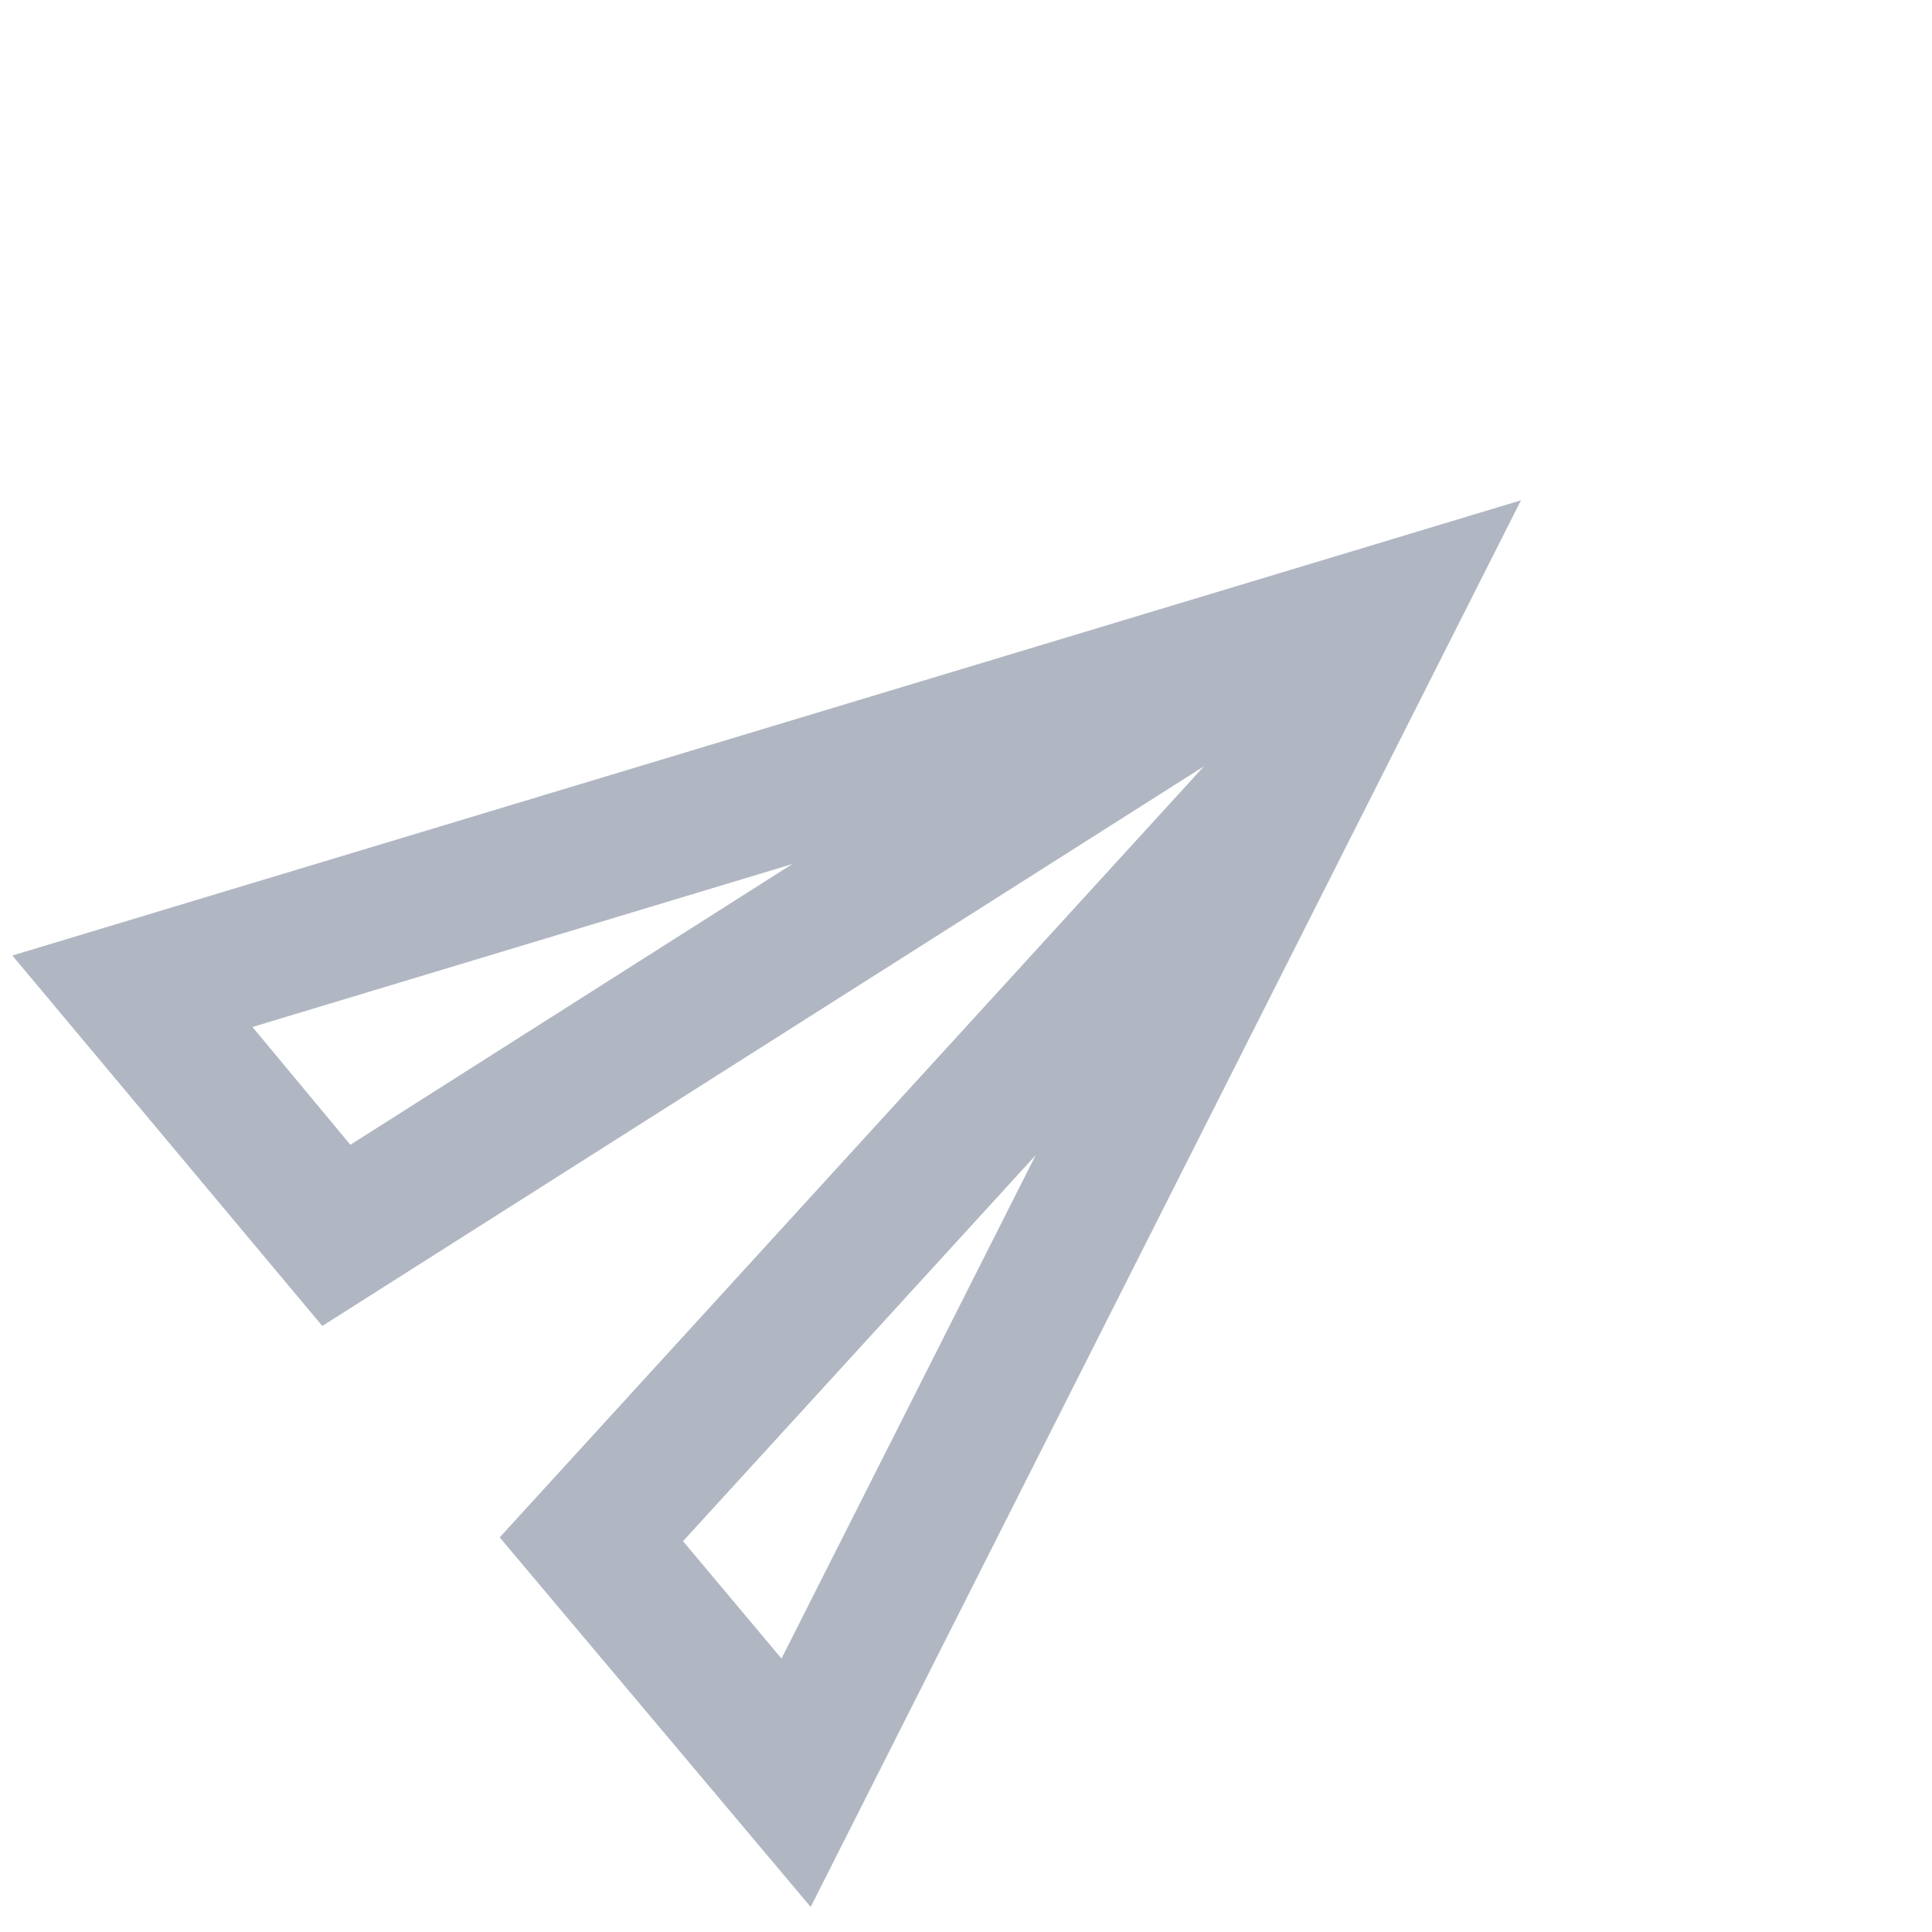 <svg width="28" height="28" viewBox="0 0 28 28" fill="none" xmlns="http://www.w3.org/2000/svg">
<path fill-rule="evenodd" clip-rule="evenodd" d="M4.671 19.217L0.179 13.848L22.043 7.251L11.749 27.637L7.242 22.281L17.447 11.107L4.671 19.217ZM3.659 14.884L11.482 12.523L5.078 16.591L3.659 14.884ZM15.009 16.743L11.326 24.037L9.899 22.336L15.009 16.743Z" fill="#B1B7C2"/>
</svg>
